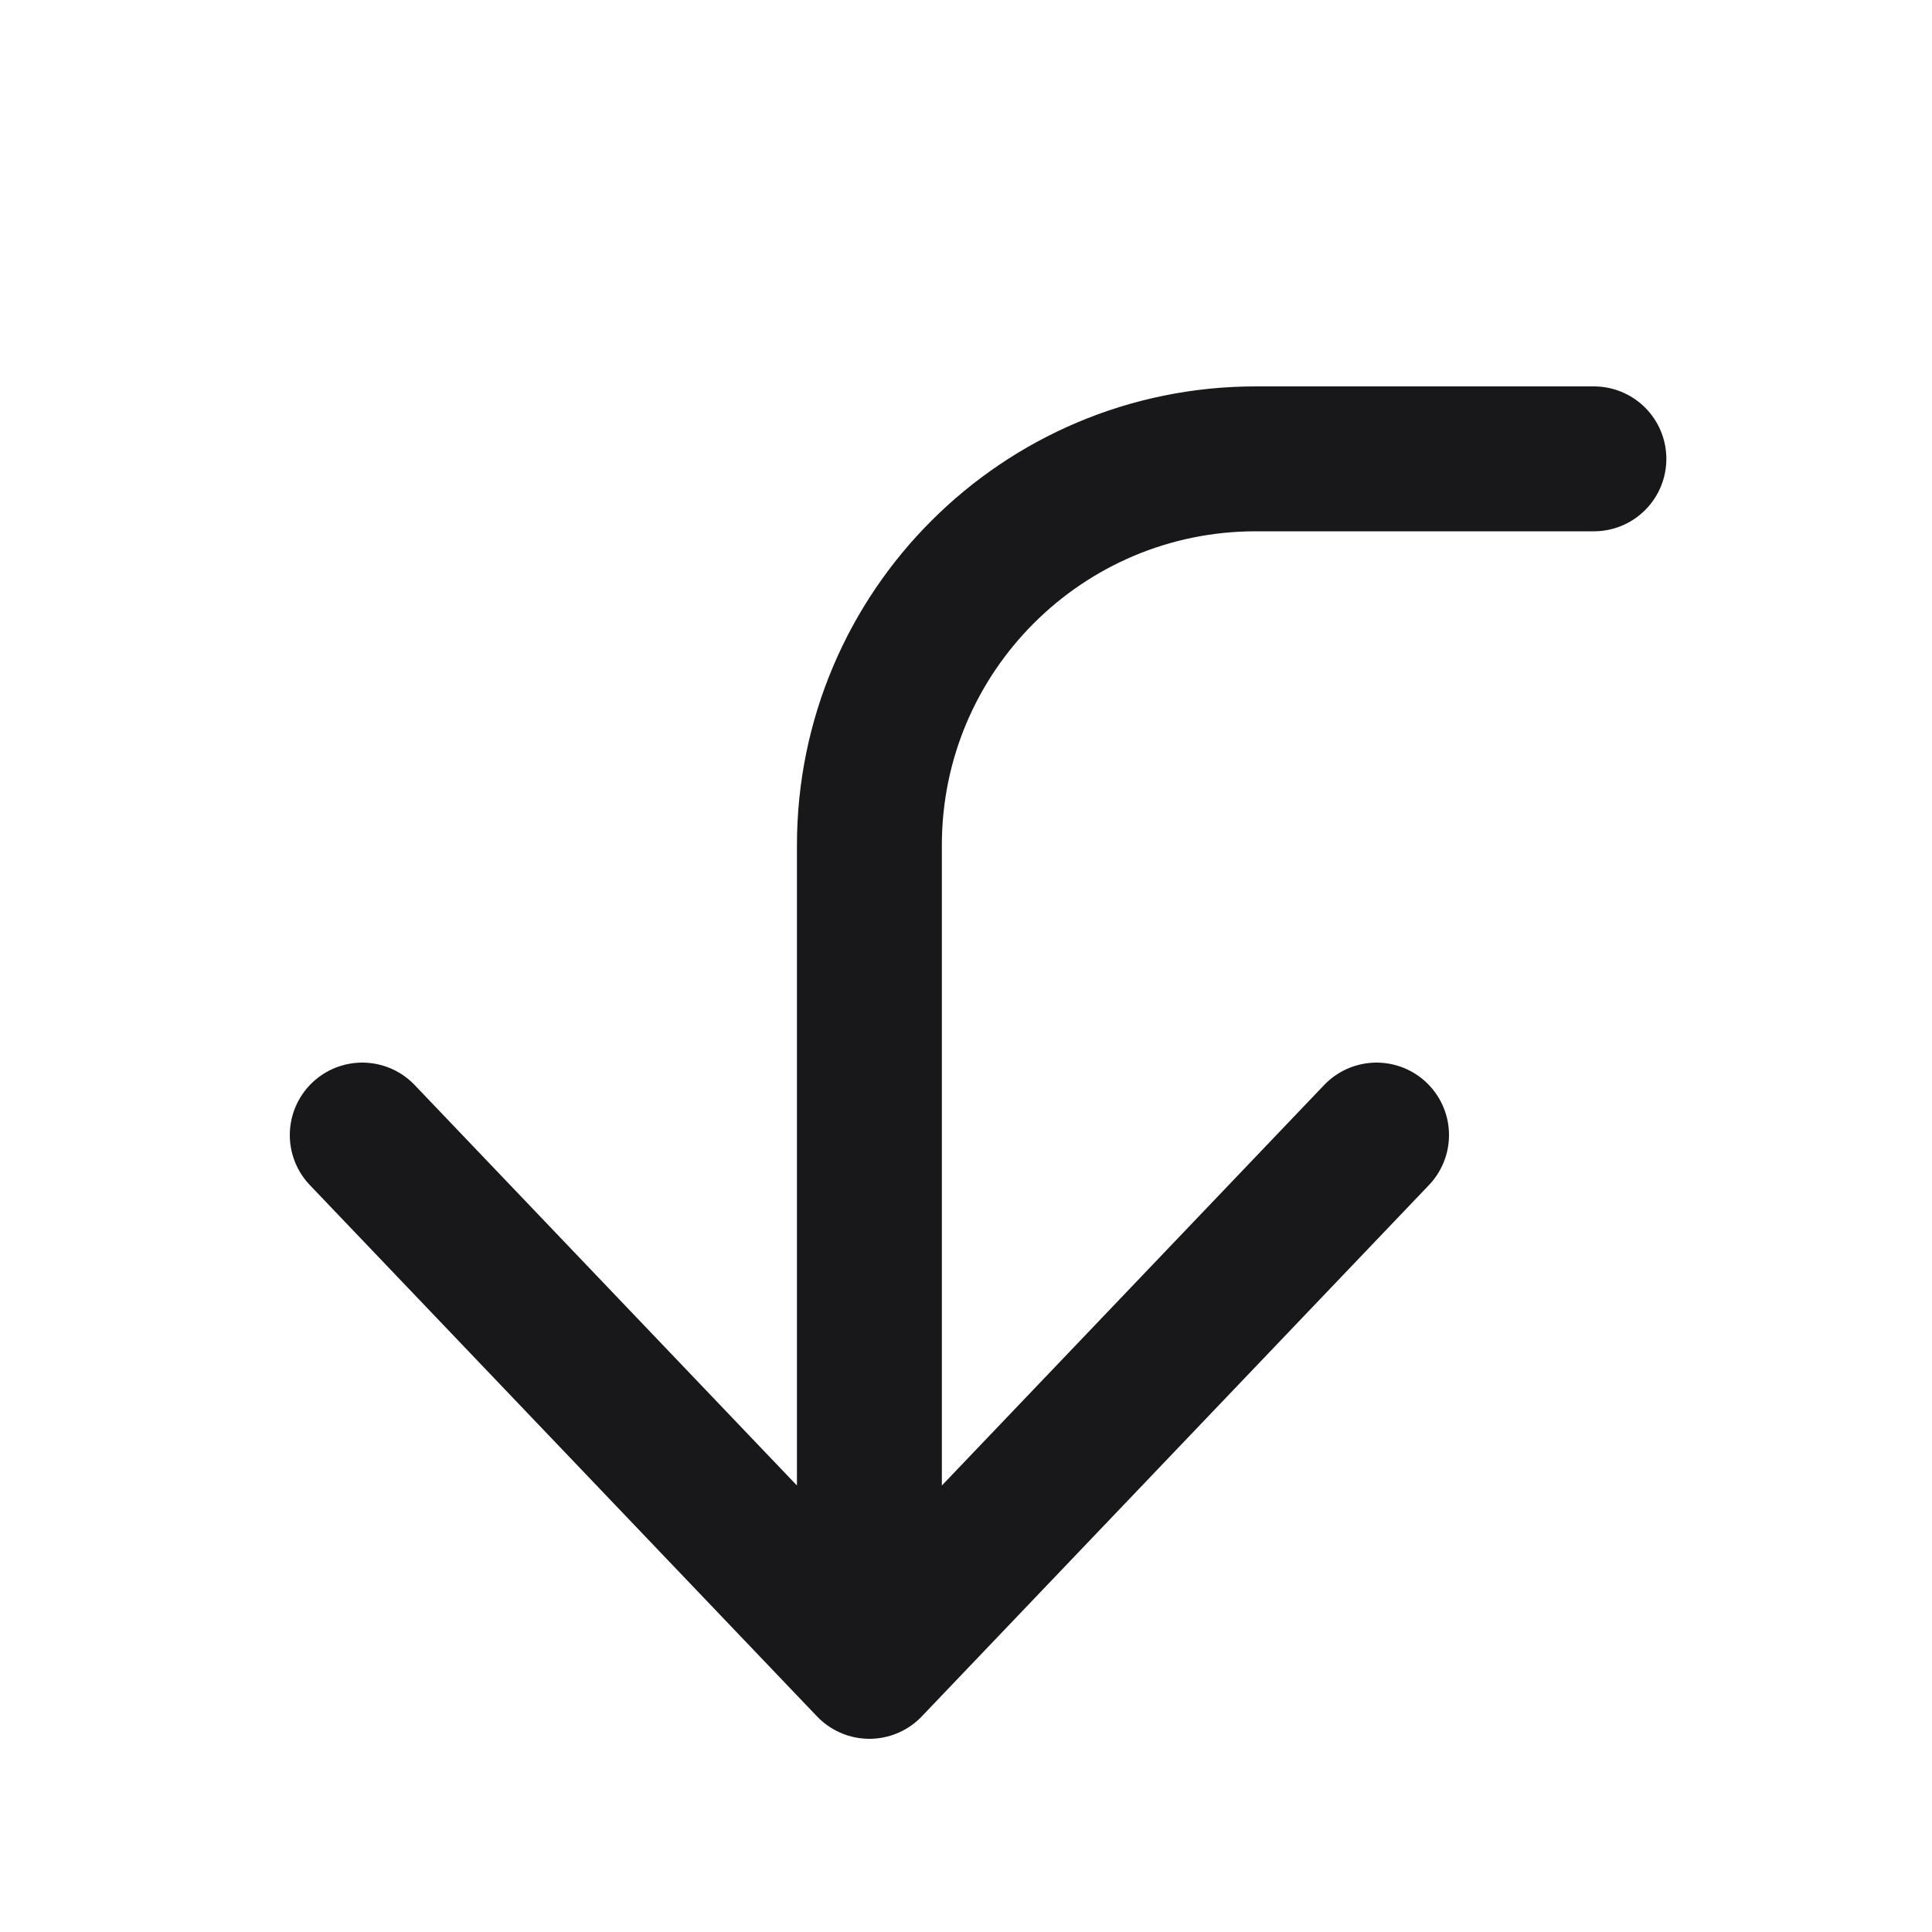 <svg width="20" height="20" viewBox="0 0 20 20" fill="none" xmlns="http://www.w3.org/2000/svg">
<g id="Icon/drop-arrow-down">
<path id="Vector" d="M14.25 11.75L9 17.25M9 17.25L3.75 11.75M9 17.25V8.75C9 6.541 10.791 4.75 13 4.75H16.5" stroke="#18181B" stroke-width="1.5" stroke-linecap="round" stroke-linejoin="round"/>
</g>
</svg>
